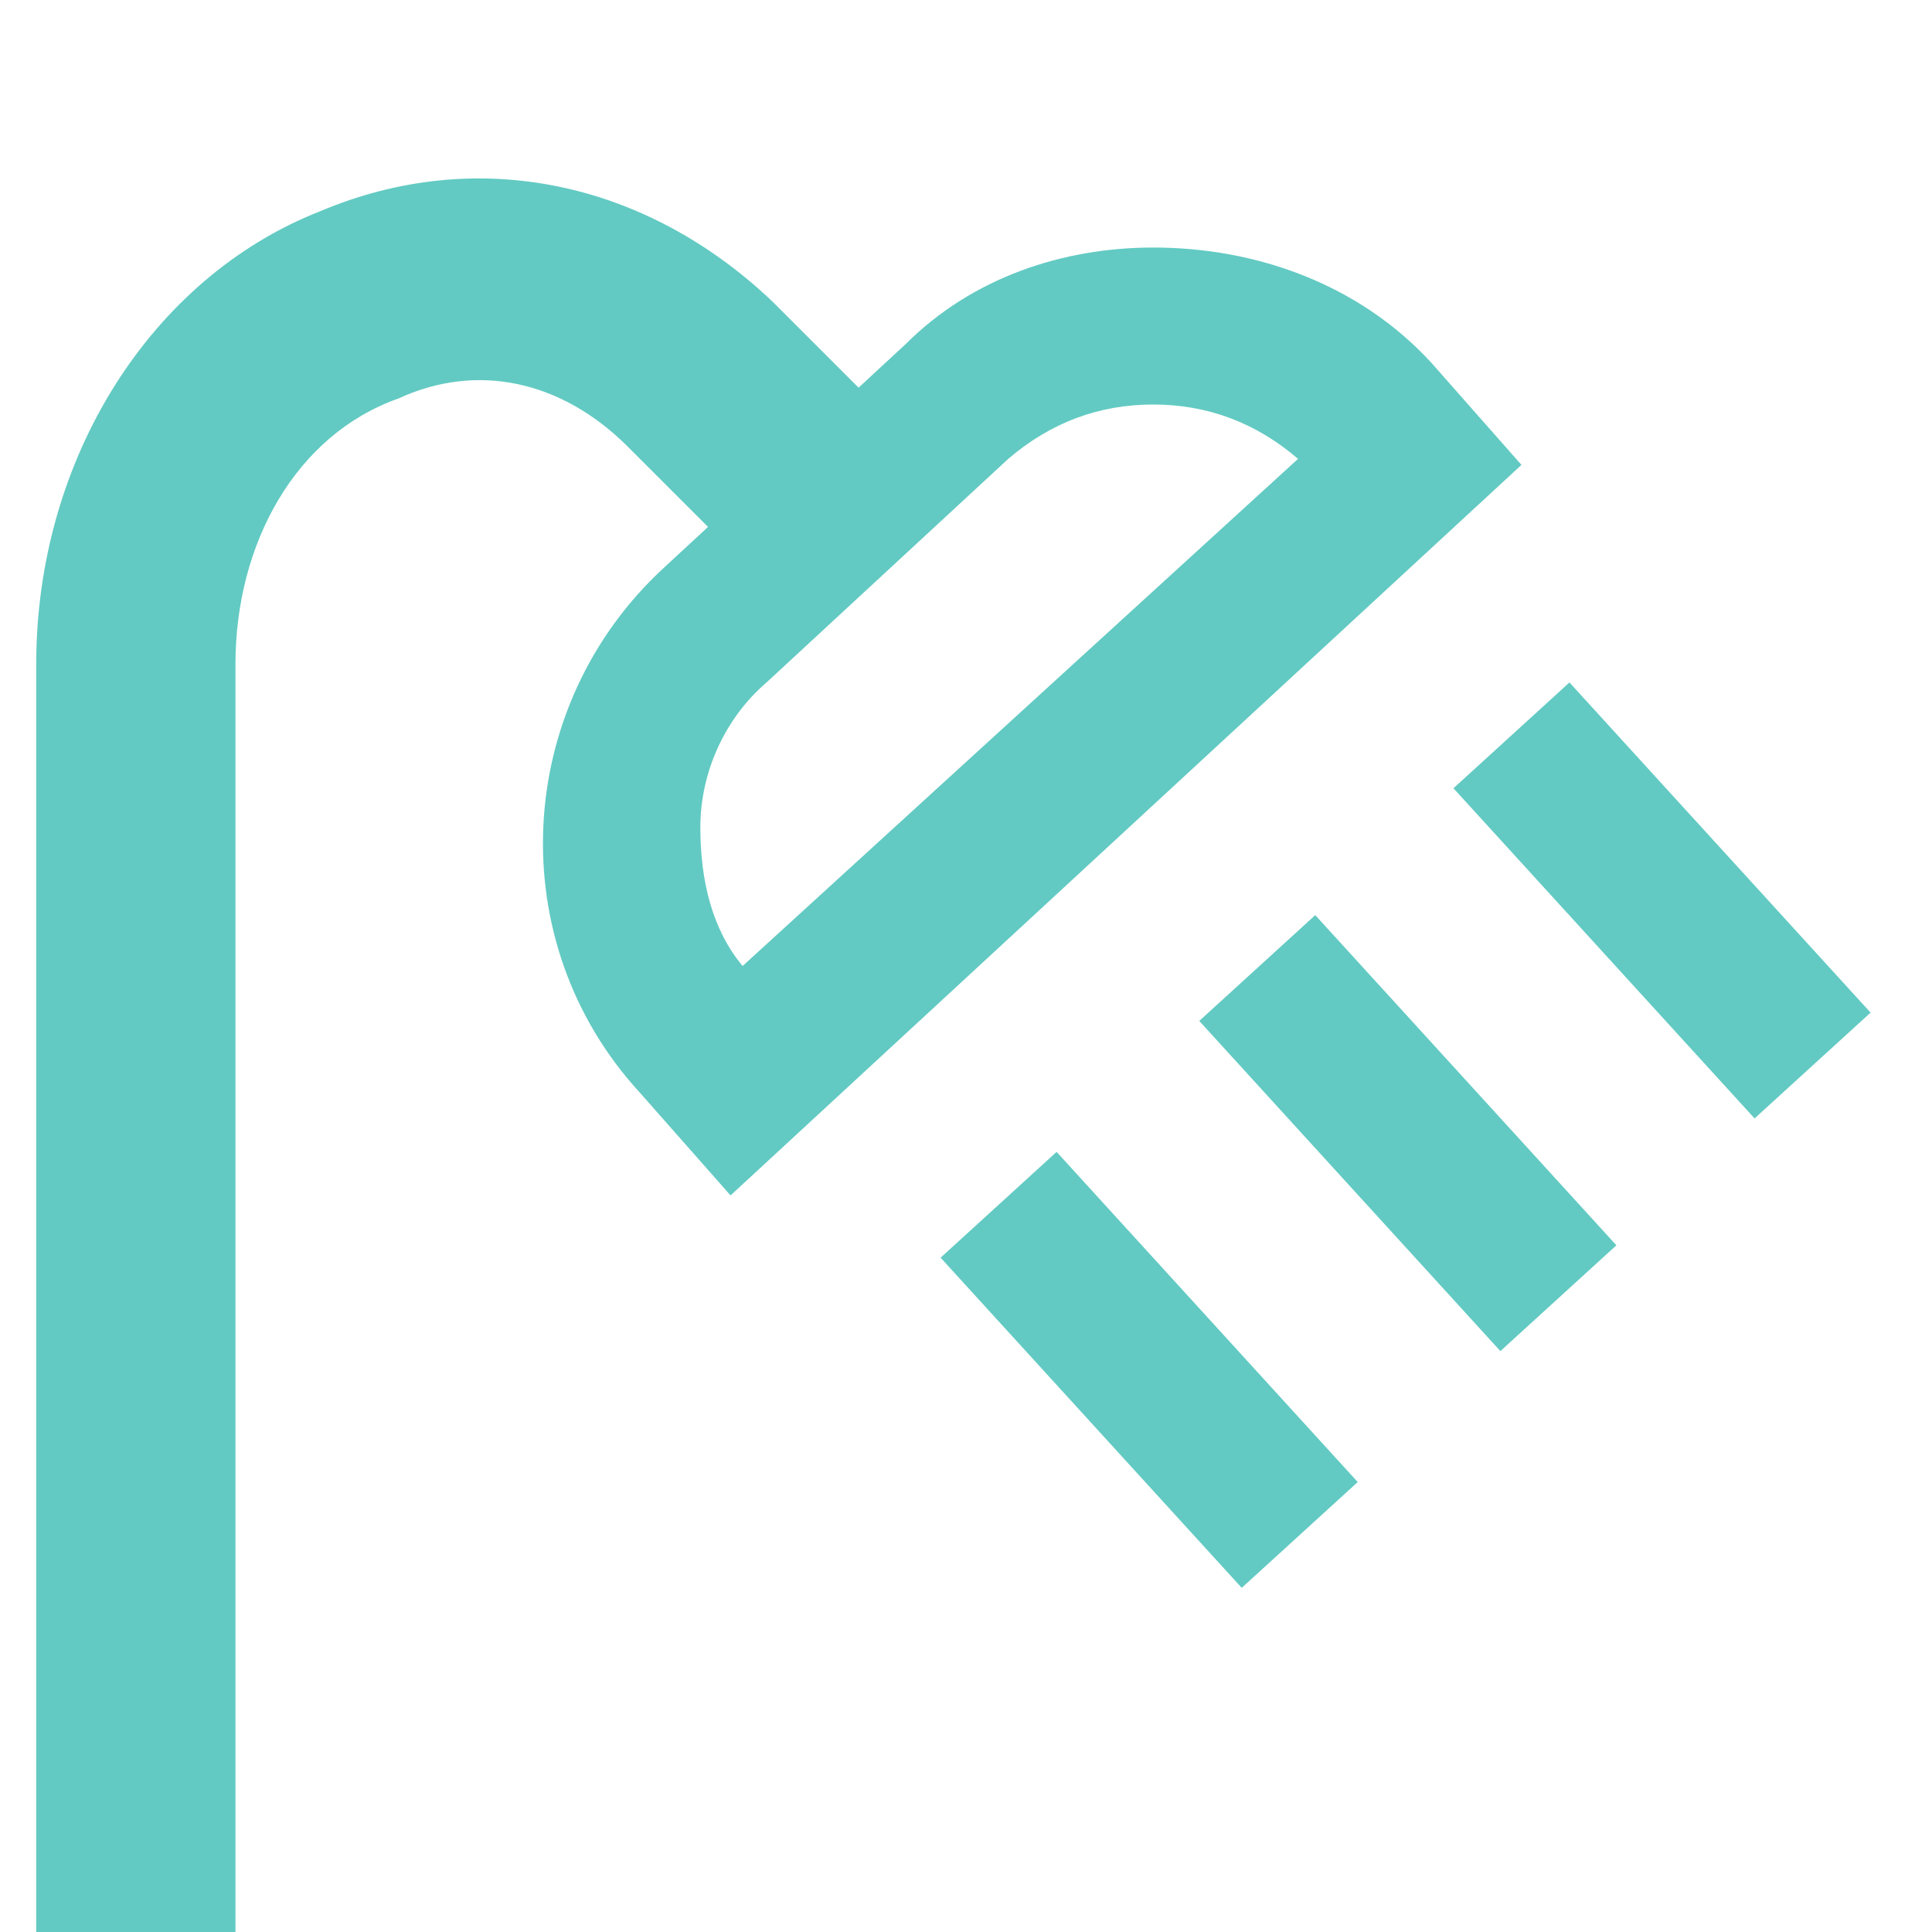 <?xml version="1.0" encoding="utf-8"?>
<!-- Generator: Adobe Illustrator 25.4.1, SVG Export Plug-In . SVG Version: 6.00 Build 0)  -->
<svg version="1.1" id="Icons" xmlns="http://www.w3.org/2000/svg" xmlns:xlink="http://www.w3.org/1999/xlink" x="0px" y="0px"
	 viewBox="0 0 32 32" style="enable-background:new 0 0 32 32;" xml:space="preserve">
<style type="text/css">
	.st0{fill:#62CAC2;}
</style>
<path class="st0" d="M19.1,6.7c0.9,0,1.7,0.3,2.4,0.9L12.3,16c-0.5-0.6-0.7-1.4-0.7-2.3c0-0.9,0.4-1.8,1.1-2.4l4-3.7
	C17.4,7,18.2,6.7,19.1,6.7 M19.1,4.1c-1.5,0-3,0.5-4.1,1.6l-4,3.7c-2.5,2.3-2.7,6.2-0.4,8.7l1.5,1.7L25.2,7.7l-1.5-1.7
	C22.5,4.7,20.8,4.1,19.1,4.1L19.1,4.1z"/>
<g>
	<g>
		<rect x="17.7" y="19" transform="matrix(0.739 -0.674 0.674 0.739 -10.307 18.72)" class="st0" width="2.6" height="7.4"/>
	</g>
	<g>
		<rect x="22" y="15.1" transform="matrix(0.739 -0.674 0.674 0.739 -6.572 20.579)" class="st0" width="2.6" height="7.4"/>
	</g>
	<g>
		
			<rect x="26.2" y="11.2" transform="matrix(0.739 -0.674 0.674 0.739 -2.837 22.438)" class="st0" width="2.6" height="7.4"/>
	</g>
</g>
<path class="st0" d="M15.5,7.7c0,0-0.9-0.9-2.7-2.7C10.7,3,7.9,2.4,5.3,3.5C2.5,4.6,0.6,7.6,0.6,11v21.2h3.3V11c0-2,1-3.8,2.7-4.4
	C7.9,6,9.3,6.3,10.4,7.4c1.9,1.9,2.8,2.8,2.8,2.8l0.2,0.2l2.3-2.5L15.5,7.7z"/>
</svg>
